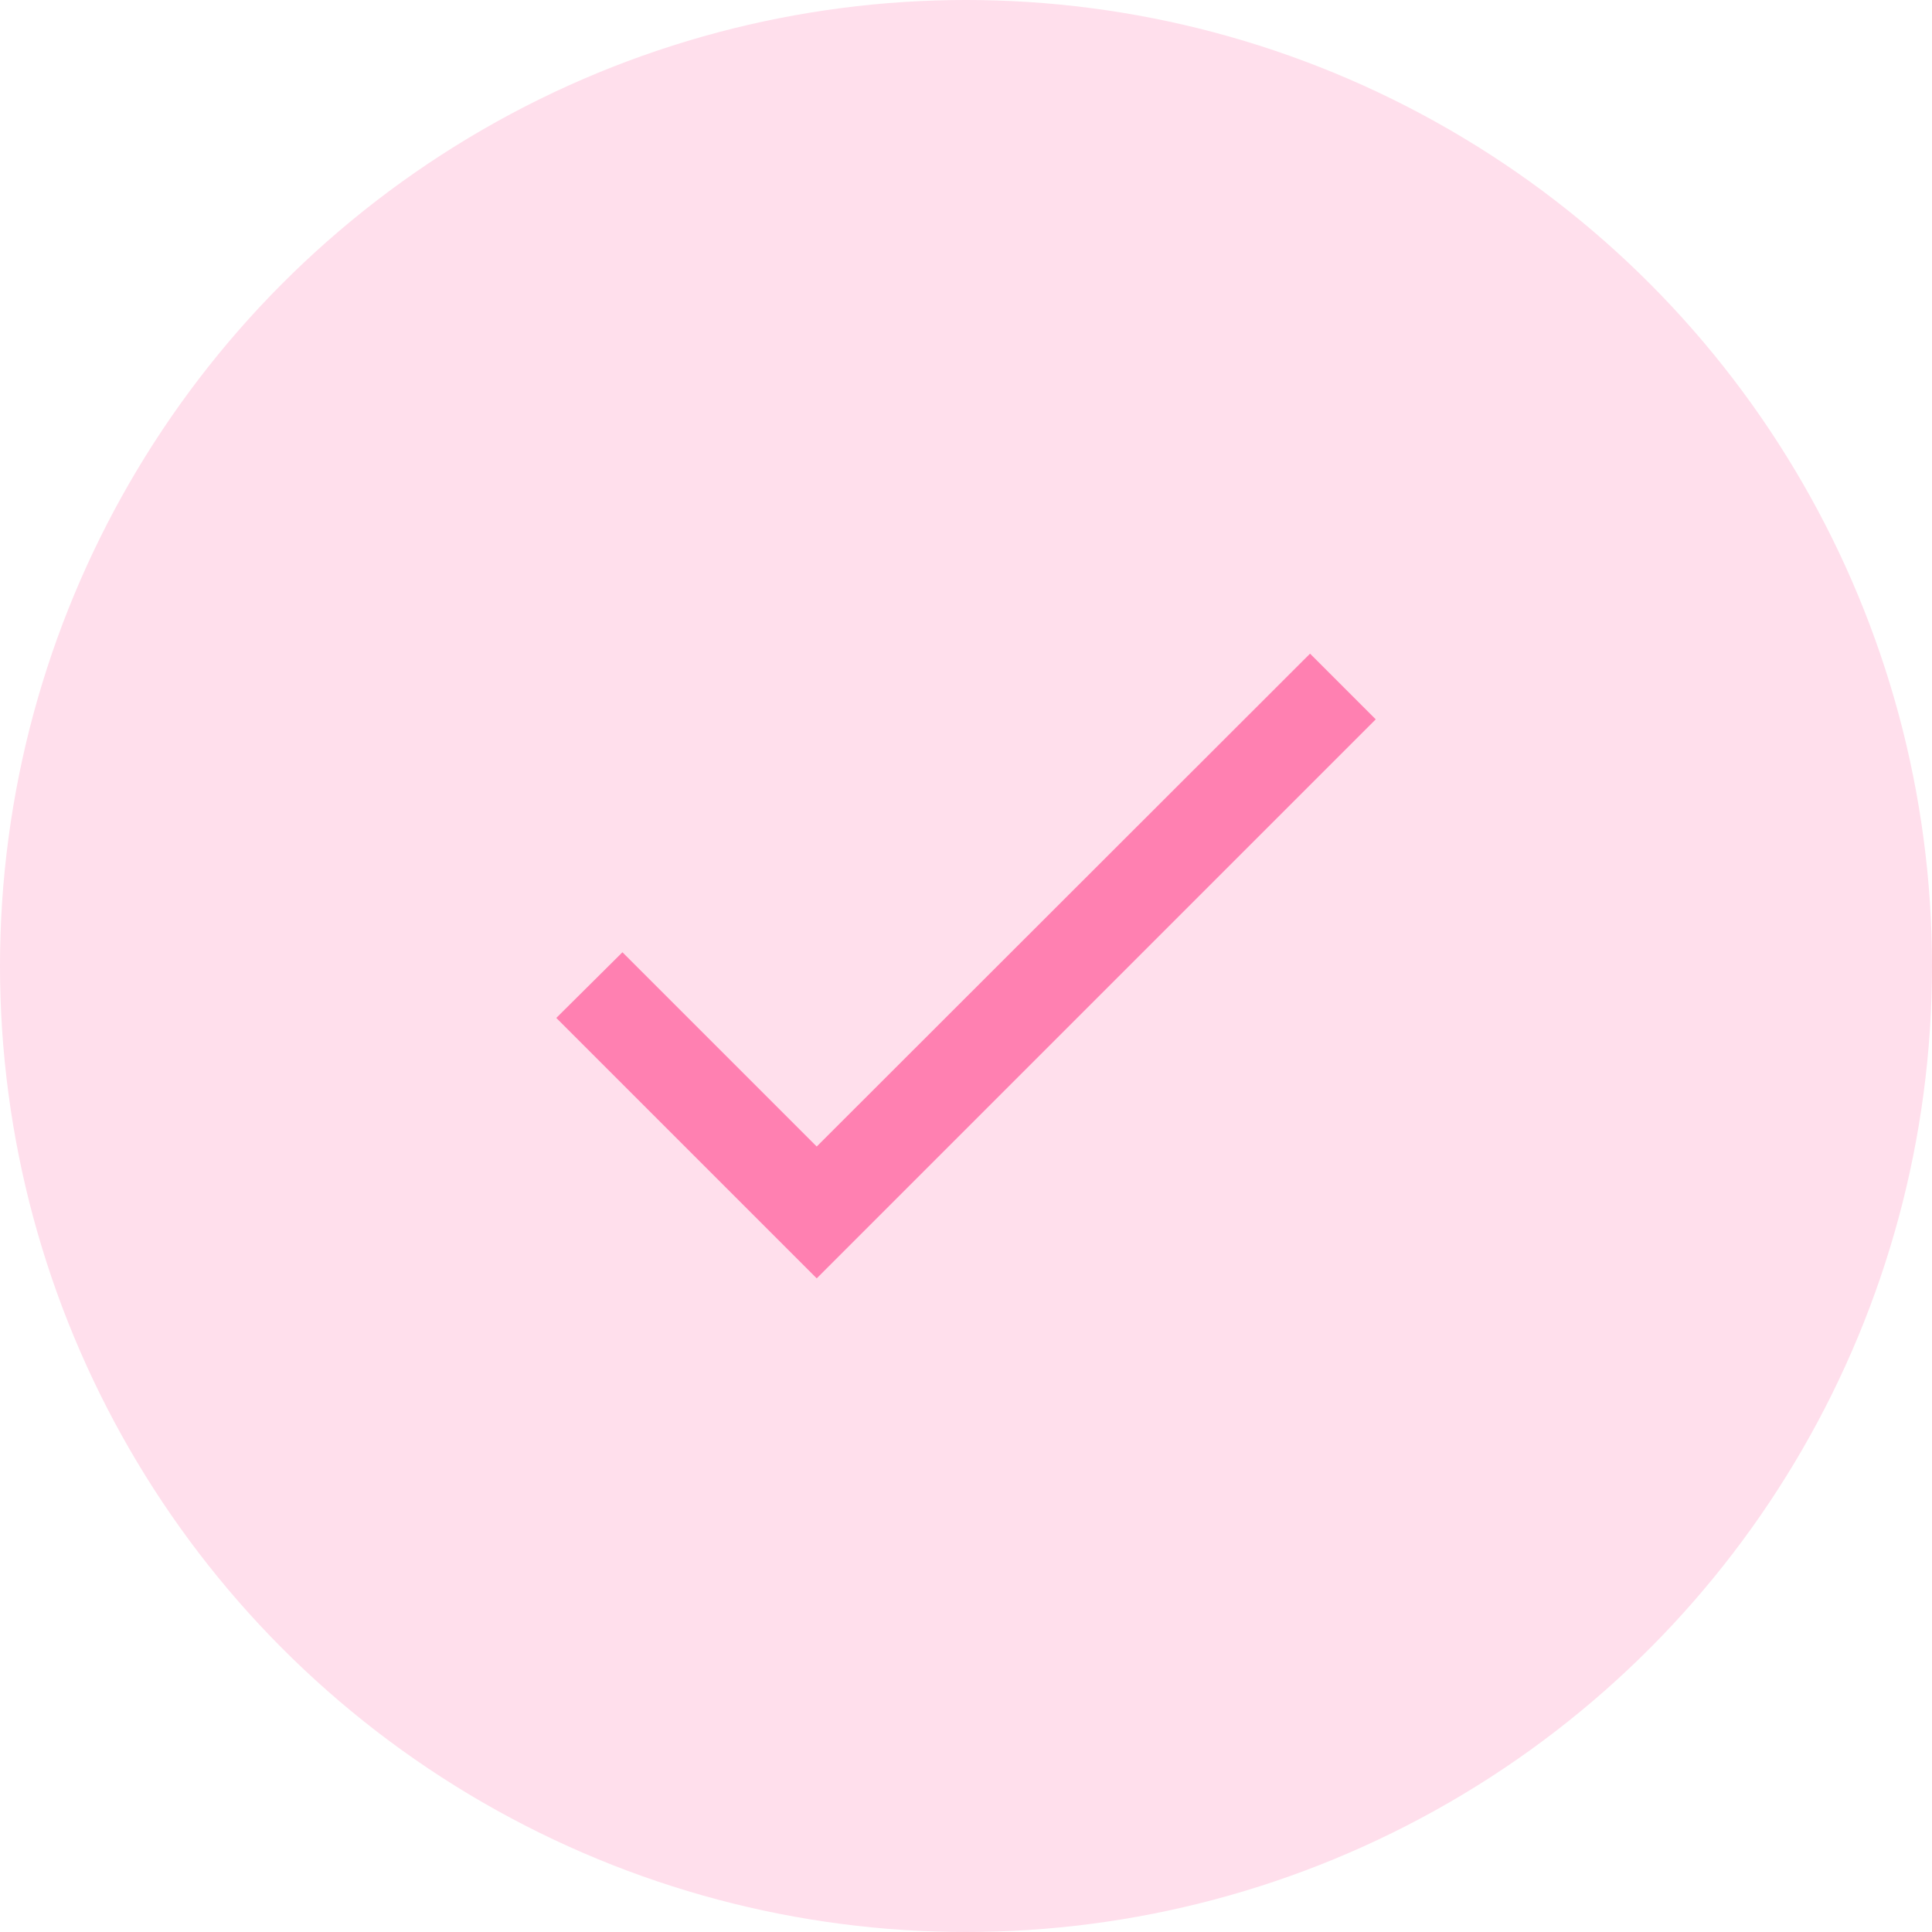 <svg width="144" height="144" viewBox="0 0 144 144" fill="none" xmlns="http://www.w3.org/2000/svg">
<circle cx="72" cy="72" r="72" fill="#FFDFEC"/>
<path d="M60.873 85.455L46.393 70.976L41.463 75.871L60.873 95.281L102.539 53.615L97.643 48.719L60.873 85.455Z" fill="#FF80B1"/>
</svg>
